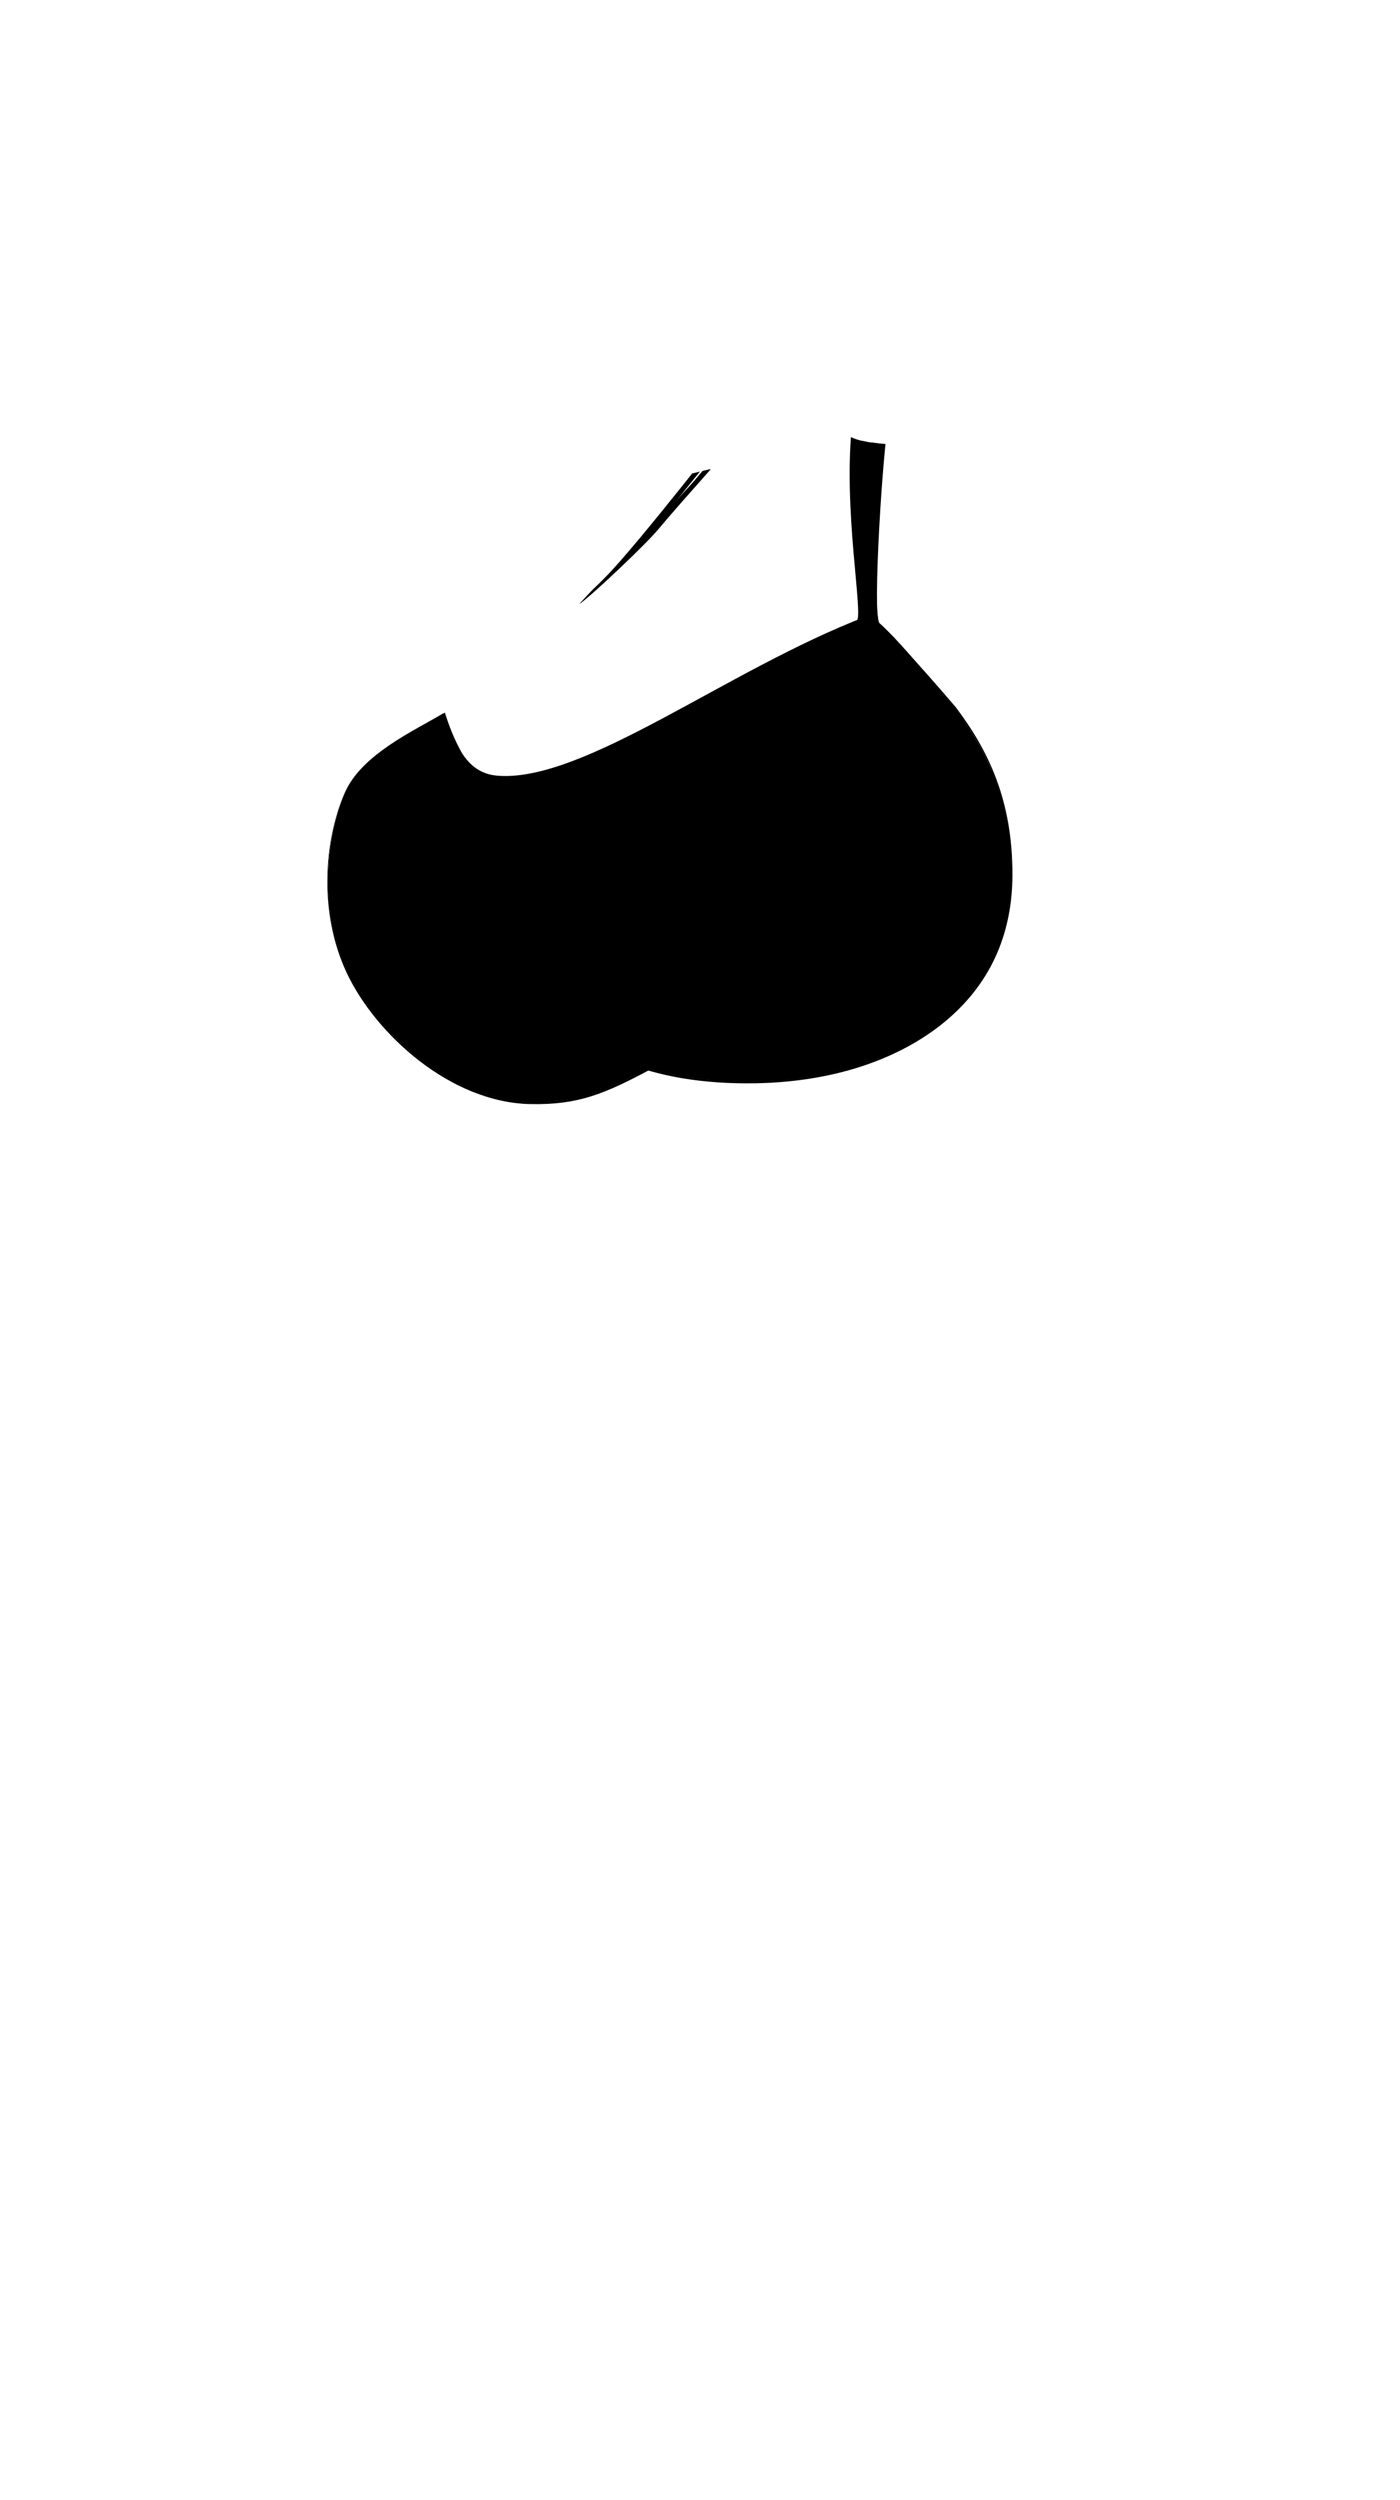 <svg viewBox="0 0 560 1e3"><defs><clipPath clipPathUnits="userSpaceOnUse" id="clipPath13613"><path d="m131.743 573.692 315.759-8.798c13.054 8.033 2.383-383.95 7.79-388.038l-85.558 2.249c-27.215-3.743-39.04 2.774-39.272-32.776l-33.946 3.496c-.6 11.746 4.527 21.848 4.142 32.157-5.8 4.301-13.259 4.447-29.52 8.867l-133.982-.057z" class="shadow torso" id="path13615"/></clipPath><filter style="color-interpolation-filters:sRGB" id="filter29500"><feGaussianBlur stdDeviation="4 6" result="blur" id="feGaussianBlur29498"/></filter><clipPath clipPathUnits="userSpaceOnUse" id="clipPath29580"><path style="fill-opacity:.5;fill:#0ff" d="m346.4 247.828c-1.89.061-3.869 1.262-5.545 1.898-51.874 20.049-100.306 60.799-142.087 61.241-13.548-.518-18.803-17.315-21.597-25.488-13.597 8.228-32.712 16.929-39.207 31.866-8.114 18.66-10.27 46.919 1.133 71.25 11.436 24.401 40.88 51.404 73.07 51.955 18.61.319 27.608-3.022 47.104-13.305 11.894 3.525 26.027 5.455 42.777 5.164 34.568-.599 60.085-11.042 76.668-25.324 18.12-15.606 25.696-35.987 25.762-57.92.091-30.346-10.125-49.323-22.949-66.338-12.528-14.624-22.432-27.14-30.115-33.801-1.322-.93-3.124-1.26-5.014-1.199z" id="path29582"/></clipPath></defs><g data-transform="boob_outfit" id="g28829"><path d="m346.4 247.828c-1.89.061-3.869 1.262-5.545 1.898-51.874 20.049-100.306 60.799-142.087 61.241-13.548-.518-18.803-17.315-21.597-25.488-13.597 8.228-32.712 16.929-39.207 31.866-8.114 18.66-10.27 46.919 1.133 71.25 11.436 24.401 40.88 51.404 73.07 51.955 18.61.319 27.608-3.022 47.104-13.305 11.894 3.525 26.027 5.455 42.777 5.164 34.568-.599 60.085-11.042 76.668-25.324 18.12-15.606 25.696-35.987 25.762-57.92.091-30.346-10.125-49.323-22.949-66.338-12.528-14.624-22.432-27.14-30.115-33.801-1.322-.93-3.124-1.26-5.014-1.199z" id="path28821" class="bra_primary"/><path class="shadow" id="path28825" d="m178.105 284.91c-13.11 7.648-33.589 16.966-40.234 32.248-8.114 18.66-10.614 47.575.789 71.906 11.436 24.401 41.443 51.998 73.633 52.549 19.022.326 29.366-3.871 49.406-14.699-.711-.203-1.51-.426-2.252-.635.355.106.71.221 1.064.322-20.415 10.829-29.322 14.275-48.344 13.949-32.19-.551-61.634-27.555-73.07-51.955-11.403-24.331-9.247-52.59-1.133-71.25 6.645-15.282 26.5-24.036 40.141-32.436z"/><path class="shadow" id="path28827" d="m361.473 259.314c5.776 6.498 12.424 14.603 20.057 23.514 12.824 17.015 23.041 35.991 22.949 66.338-.066 21.933-7.642 42.314-25.762 57.92-16.583 14.282-42.1 24.725-76.668 25.324-85.969 1.491-103.281-55.275-100.125-88.086-.084.053-.167.103-.25.156-4.992 33.531 14.362 90.298 100.5 88.805 34.568-.599 60.46-11.417 77.043-25.699 18.12-15.606 25.696-35.612 25.762-57.545.091-30.346-9.875-50.198-22.699-67.213-7.694-8.982-14.765-17.013-20.807-23.514z"/><path d="m348.801 246.451c-.802.008-1.625.064-2.412.127-28.093 10.779-56.374 27.485-81.969 41.094-25.594 13.609-48.529 24.059-65.604 22.57-6.64-.579-10.851-4.135-13.949-8.895-3.082-5.372-5.269-11.011-6.918-16.33l-1.336.809c1.774 5.101 3.73 11.341 6.988 16.346 3.258 5.004 7.957 8.955 15.084 9.576 17.792 1.552 40.804-9.107 66.443-22.74 24.804-13.189 52.041-29.217 79.07-39.947 2.001-.789 3.134-.919 5.581.376 3.917 3.76 7.158 7.104 10.477 10.763 2.131 1.989.627.671 8.131 7.033-6.554-8.052-13.142-14.864-19.588-20.781z" id="path29491" class="bra_accent"/><g id="g29103-7-0-0" style="display:inline;filter:url(#filter29500)" clip-path="url(#clipPath29580)"><path class="bra_primary_shade" id="path29091-5-4-3" d="m241.385 370.689c30.722.348 82.247-11.083 118.277-33.607 45.449-28.412 60.449-59.745 68.032-65.238l6.646 133.268c-17.528 22.838-27.122 49.497-93.448 48.84-76.79 2.896-87.836 3.756-153.626 3.974-64.243-1.757-75.677-53.767-76.52-73.568l3.223-41.439c30.579 20.086 88.726 26.783 127.416 27.771z"/><path d="m116.599 302.902c5.643 22.316 52.77 48.204 101.357 47.089 51.491-1.182 111.425 1.885 200.474-85.763l-11.34-32.891-103.93 37.526-154.53 3.974z" id="path29097-0-2-5-2" class="bra_primary_highlight"/><path d="m241.385 396.852c30.722.348 82.247-11.083 118.277-33.607 45.449-28.412 60.449-59.745 68.032-65.238l6.646 133.268c-17.528 22.838-27.122 49.497-93.448 48.84-76.79 2.896-87.836 3.756-153.626 3.974-64.243-1.757-75.677-53.767-76.52-73.568l3.223-41.439c30.579 20.086 88.726 26.783 127.416 27.771z" id="path29375-3" class="bra_primary_shade"/><path class="bra_primary_shade" id="path29377-9" d="m241.385 416.651c30.722.348 82.247-11.083 118.277-33.607 45.449-28.412 60.449-59.745 68.032-65.238l6.646 133.268c-17.528 22.838-27.122 49.497-93.448 48.84-76.79 2.896-87.836 3.756-153.626 3.974-64.243-1.757-75.677-53.767-76.52-73.568l3.223-41.439c30.579 20.086 88.726 26.783 127.416 27.771z"/><path d="m241.385 435.743c30.722.348 82.247-11.083 118.277-33.607 45.449-28.412 60.449-59.745 68.032-65.238l6.646 133.268c-17.528 22.838-27.122 49.497-93.448 48.84-76.79 2.896-87.836 3.756-153.626 3.974-64.243-1.757-75.677-53.767-76.52-73.568l3.223-41.439c30.579 20.086 88.726 26.783 127.416 27.771z" id="path29379-3" class="bra_primary_shade"/><path class="bra_primary_highlight" id="path29383-8" d="m116.599 284.518c5.643 22.316 52.77 48.204 101.357 47.089 51.491-1.182 111.425 1.885 200.474-85.763l-11.34-32.891-103.93 37.526-154.53 3.974z"/><path d="m116.599 269.668c5.643 22.316 52.77 48.204 101.357 47.089 51.491-1.182 111.425 1.885 200.474-85.763l-11.34-32.891-103.93 37.526-154.53 3.974z" id="path29385-1" class="bra_primary_highlight"/></g></g><g id="g28845" clip-path="url(#clipPath13613)"><g id="g28843" data-transform="boob_outfit" style="display:inline"><path class="bra_accent bra_strap2" id="path28831" d="m345.761 168.955c-4.26 7.664 2.395 76.715-3.161 79.487 2.274-.761 7.443-.747 9.168.881-2.504-2.803-2.052-75.348.128-80.23z"/><path d="m351.218 170.002c-7.17 10.033-3.122 74.924-8.66 78.467 3.078-.886 7.255-.787 9.192.845-2.929-3.024 1.564-71.966 3.61-79.985z" id="path28833" class="bra_accent bra_strap1"/><path d="m340.982 168.341c-4.115 34.859 4.646 78.014 1.649 80.105 3.309-.779 7.027-.661 9.124.854-3.769-3.735-6.223-54.386-4.967-80.094z" id="path28835" class="bra_accent bra_strap3"/><path d="m287.675 180.268c-4.711 5.737-35.911 44.105-51.424 56.511l-4.146 4.476c5.501-3.887 26.213-23.53 31.259-29.594 10.816-12.998 24.996-27.992 26.019-30.283z" id="path28837" class="bra_accent bra_strap2"/><path class="bra_accent bra_strap1" id="path28839" d="m286.845 176.966c-5.441 6.328-38.682 49.703-51.132 60.383l-4.044 4.33c4.776-3.8 21.142-19.142 30.403-30.801 8.252-10.389 25.334-31.515 27.064-33.365z"/><path class="bra_accent bra_strap3" id="path28841" d="m288.205 181.663c-7.09 5.877-38.258 42.294-51.107 54.153l-5.341 5.738c5.797-4.003 24.756-22.662 30.349-28.818 9.42-10.37 19.663-23.371 27.058-30.178z"/></g></g></svg>